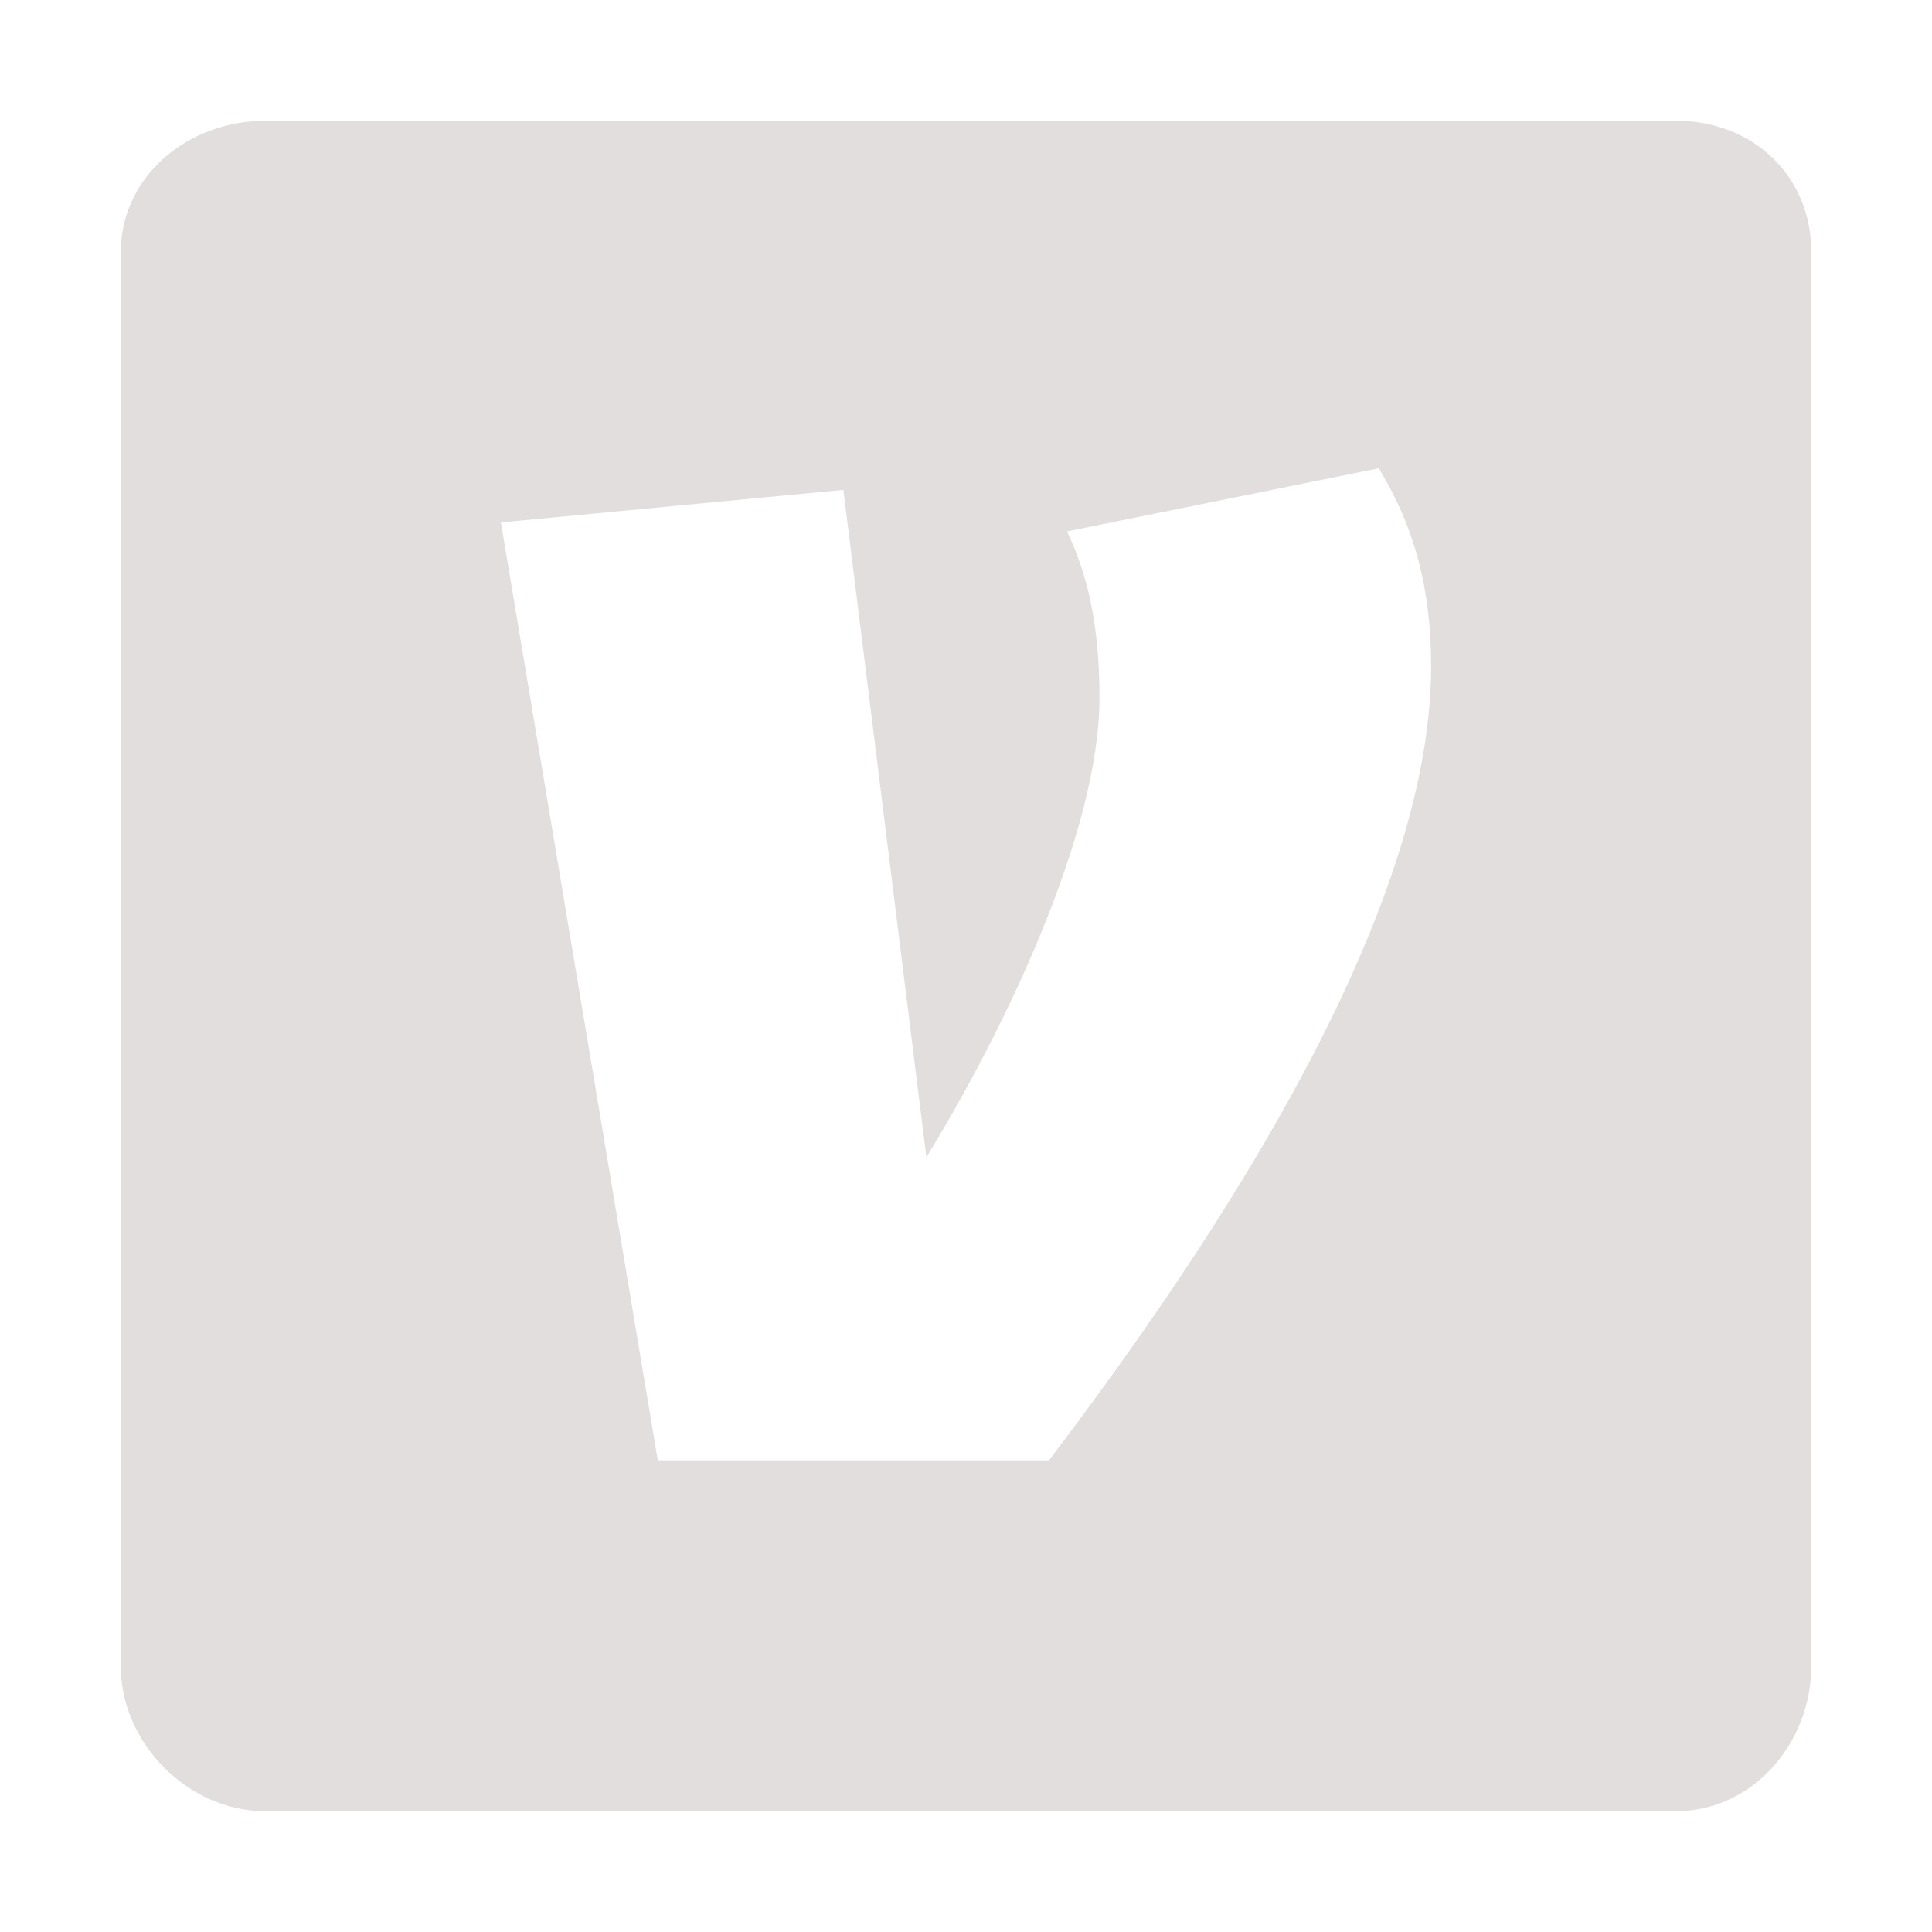 <svg width="102" height="102" viewBox="0 0 102 102" fill="none" xmlns="http://www.w3.org/2000/svg">
<g id="ion:logo-venmo">
<path id="Vector" d="M88.487 6.375H14.001C9.931 6.375 6.375 9.304 6.375 13.326V87.975C6.375 92.021 9.931 95.625 14.001 95.625H88.465C92.557 95.625 95.625 91.999 95.625 87.977V13.326C95.649 9.304 92.557 6.375 88.487 6.375ZM55.383 77.098H34.728L26.446 27.58L44.525 25.863L48.908 61.098C52.998 54.434 58.048 43.966 58.048 36.82C58.048 32.911 57.379 30.245 56.333 28.054L72.794 24.723C74.699 27.867 75.556 31.098 75.556 35.196C75.554 48.245 64.415 65.196 55.383 77.098Z" fill="#3F2323" fill-opacity="0.15"/>
</g>
</svg>
